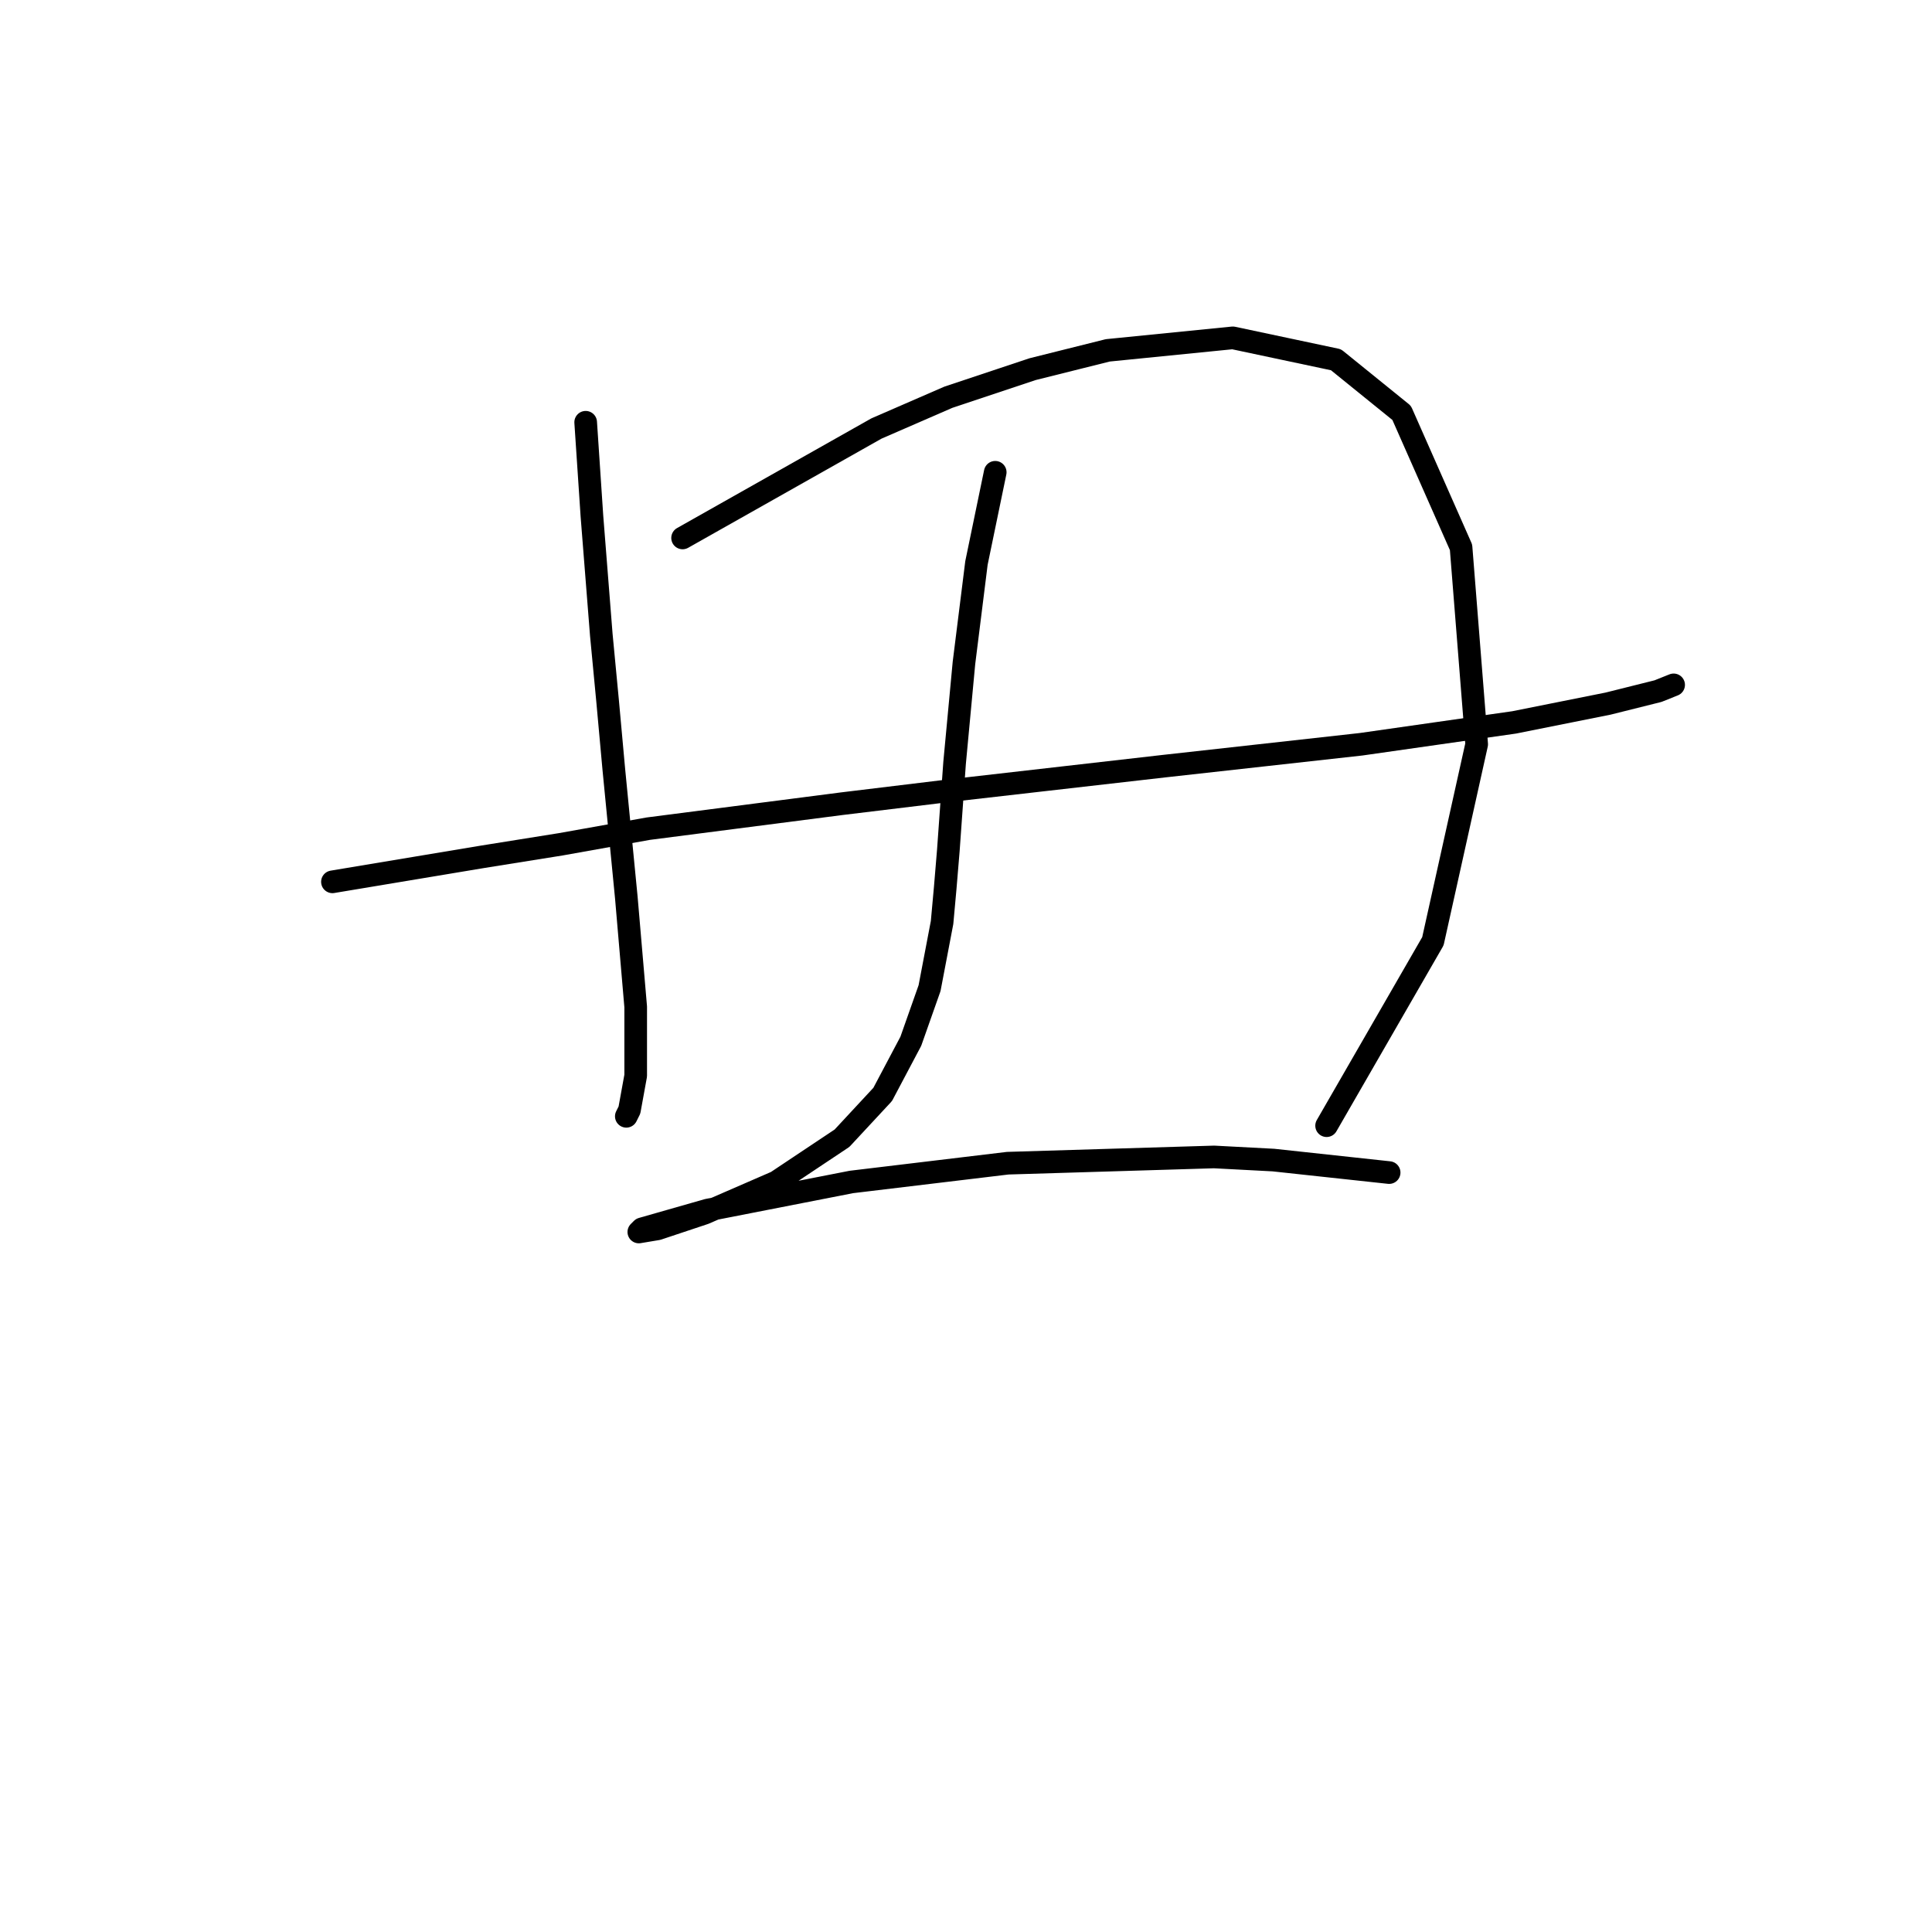 <?xml version="1.0" standalone="no"?>
    <svg width="256" height="256" xmlns="http://www.w3.org/2000/svg" version="1.1">
    <polyline stroke="black" stroke-width="3" stroke-linecap="round" fill="transparent" stroke-linejoin="round" points="77.605 55.952 78.433 68.38 79.676 84.121 80.504 92.821 81.333 101.934 82.99 118.919 84.233 133.418 84.233 142.531 83.404 147.088 82.99 147.916 82.99 147.916 " />
        <polyline stroke="black" stroke-width="3" stroke-linecap="round" fill="transparent" stroke-linejoin="round" points="90.447 71.28 116.13 56.781 125.658 52.638 136.843 48.91 146.785 46.424 163.355 44.767 177.025 47.667 185.725 54.709 193.596 72.522 195.667 98.62 189.867 124.718 175.783 149.159 175.783 149.159 " />
        <polyline stroke="black" stroke-width="3" stroke-linecap="round" fill="transparent" stroke-linejoin="round" points="44.05 116.847 63.934 113.533 74.291 111.876 85.89 109.805 111.573 106.491 125.244 104.834 154.241 101.52 180.339 98.62 200.638 95.721 213.065 93.235 219.693 91.578 221.765 90.749 221.765 90.749 " />
        <polyline stroke="black" stroke-width="3" stroke-linecap="round" fill="transparent" stroke-linejoin="round" points="131.872 62.58 129.386 74.594 128.558 81.222 127.729 87.85 126.487 101.106 125.658 112.705 125.244 117.676 124.83 122.233 123.172 130.932 120.687 137.974 116.959 145.017 111.573 150.816 102.874 156.616 93.346 160.758 87.133 162.829 84.647 163.244 85.061 162.829 93.76 160.344 112.816 156.616 133.529 154.13 160.87 153.302 168.74 153.716 184.068 155.373 184.068 155.373 " />
        </svg>